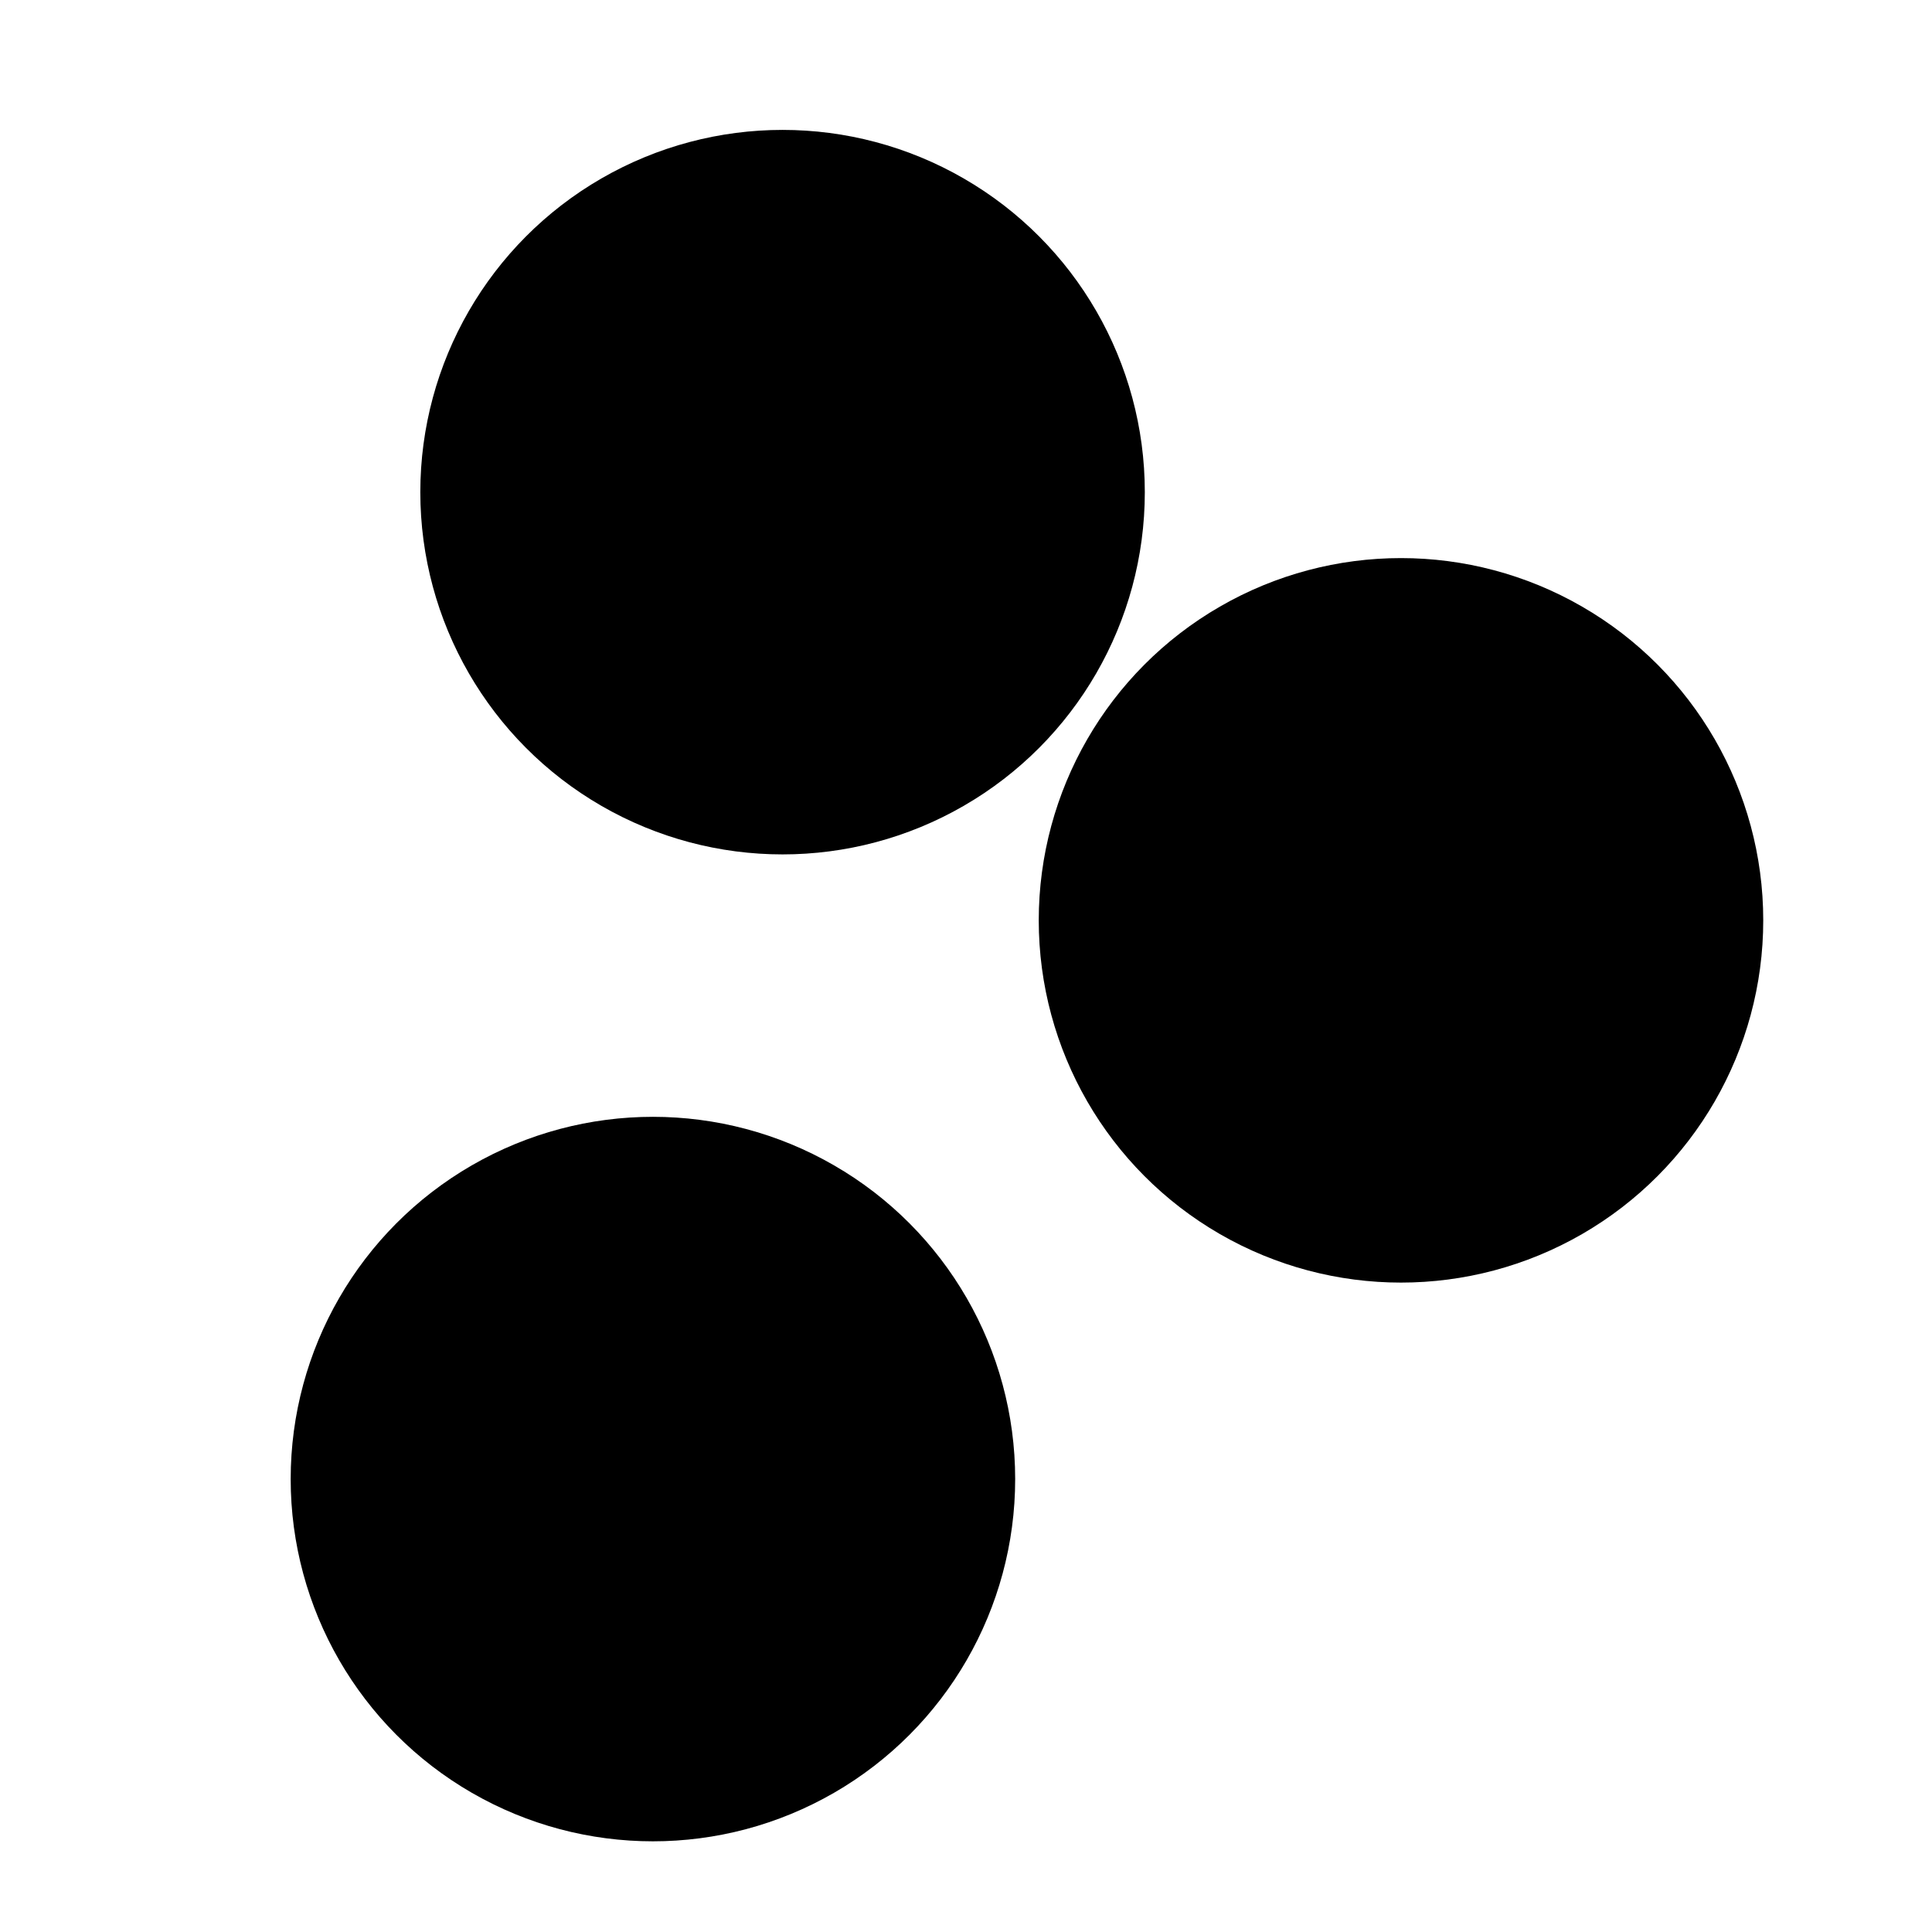 <svg xmlns="http://www.w3.org/2000/svg" version="1.1" xmlns:xlink="http://www.w3.org/1999/xlink" xmlns:svgjs="http://svgjs.dev/svgjs" viewBox="0 0 800 800"><defs><filter id="bbblurry-filter" x="-100%" y="-100%" width="400%" height="400%" filterUnits="objectBoundingBox" primitiveUnits="userSpaceOnUse" color-interpolation-filters="sRGB">
	<feGaussianBlur stdDeviation="40" x="0%" y="0%" width="100%" height="100%" in="SourceGraphic" edgeMode="none" result="blur"></feGaussianBlur></filter></defs><g filter="url(#bbblurry-filter)"><ellipse rx="150" ry="150" cx="270.363" cy="612.451" fill="hsla(0, 0%, 53%, 1.00)"></ellipse><ellipse rx="150" ry="150" cx="324.042" cy="203.79" fill="hsla(353, 78%, 49%, 0.82)"></ellipse><ellipse rx="150" ry="150" cx="580.123" cy="381.094" fill="hsla(212, 72%, 59%, 0.68)"></ellipse></g></svg>